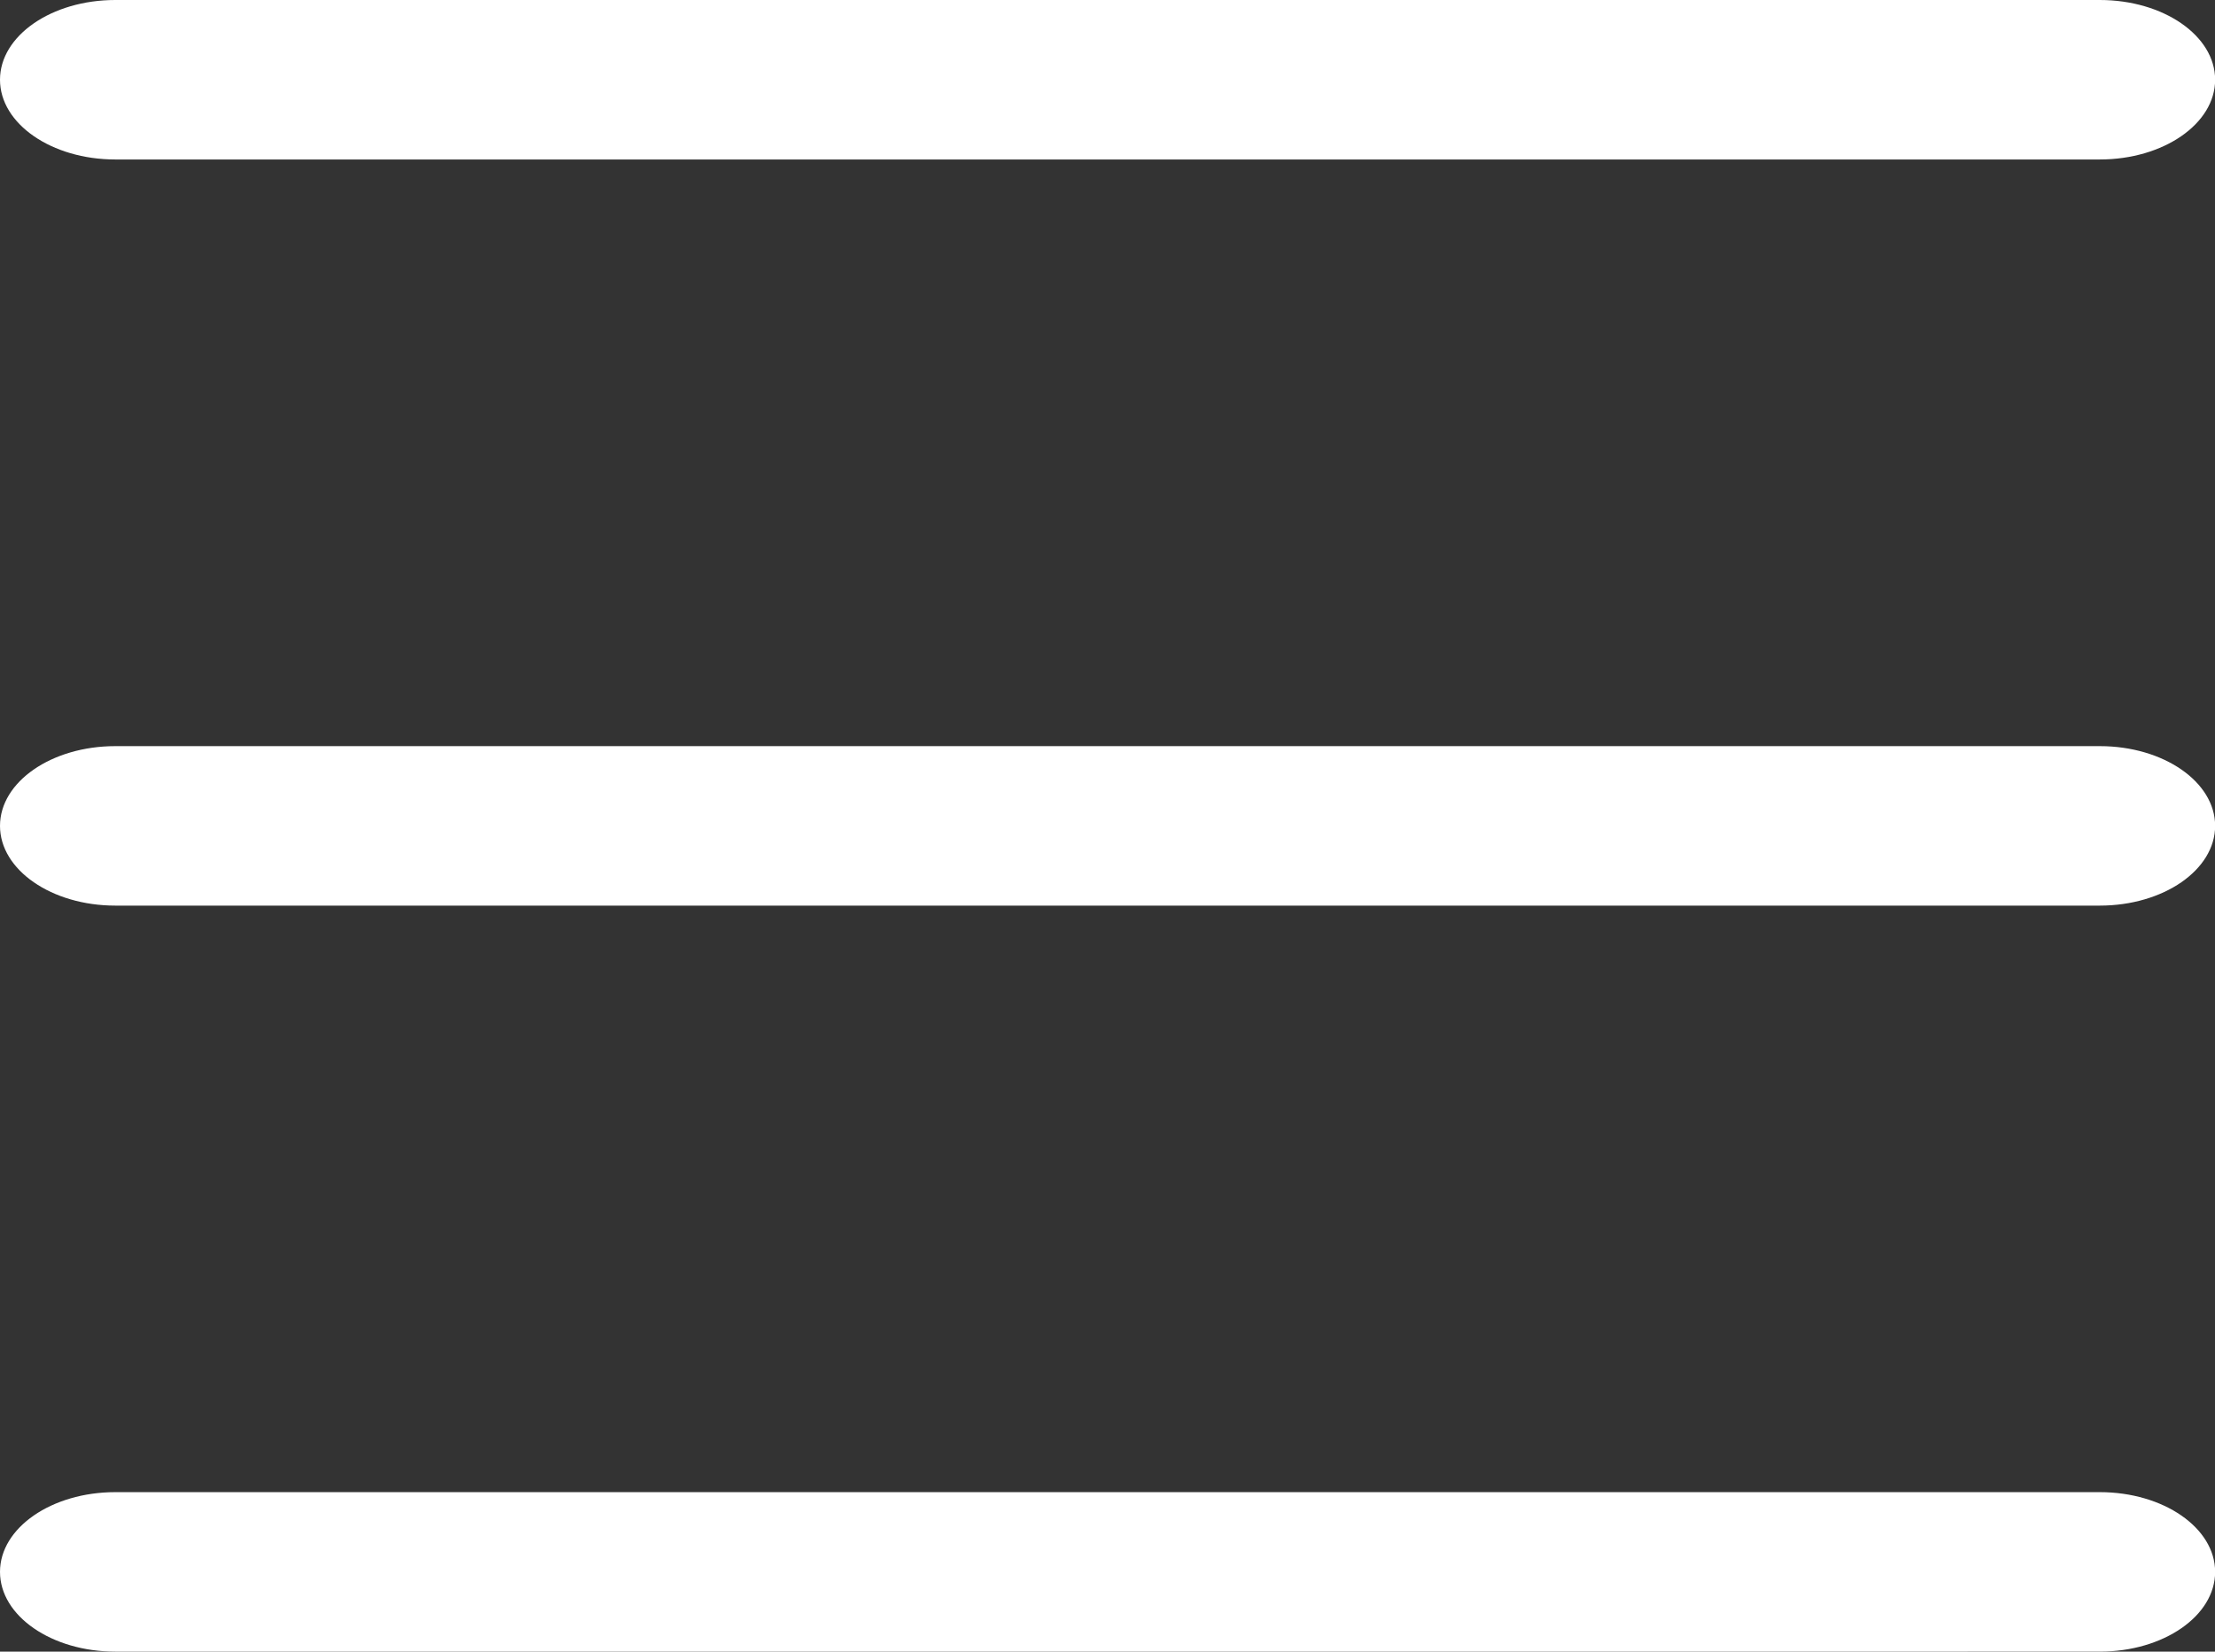 <?xml version="1.0" encoding="UTF-8"?>
<svg id="Layer_1" data-name="Layer 1" xmlns="http://www.w3.org/2000/svg" viewBox="0 0 174.96 130.49">
  <rect x="0" y="0" width="174.96" height="130.49" fill="#333333" stroke="none"/>
  <defs>
    <style>
      .cls-1 {
        fill: #fff;
      }
    </style>
  </defs>
  <path class="cls-1" d="M9.11,0h156.75c5.03,0,9.11,2.82,9.11,6.3h0c0,3.48-4.08,6.3-9.11,6.3H9.11C4.08,12.6,0,9.78,0,6.3h0C0,2.82,4.08,0,9.11,0Z"/>
  <path class="cls-1" d="M9.11,58.95h156.75c5.03,0,9.11,2.82,9.11,6.3h0c0,3.48-4.08,6.3-9.11,6.3H9.11c-5.03,0-9.11-2.82-9.11-6.3h0c0-3.48,4.08-6.3,9.11-6.3Z"/>
  <path class="cls-1" d="M9.11,117.89h156.75c5.03,0,9.11,2.82,9.11,6.3h0c0,3.48-4.08,6.3-9.11,6.3H9.11c-5.03,0-9.11-2.82-9.11-6.3h0c0-3.48,4.08-6.3,9.11-6.3Z"/>
</svg>